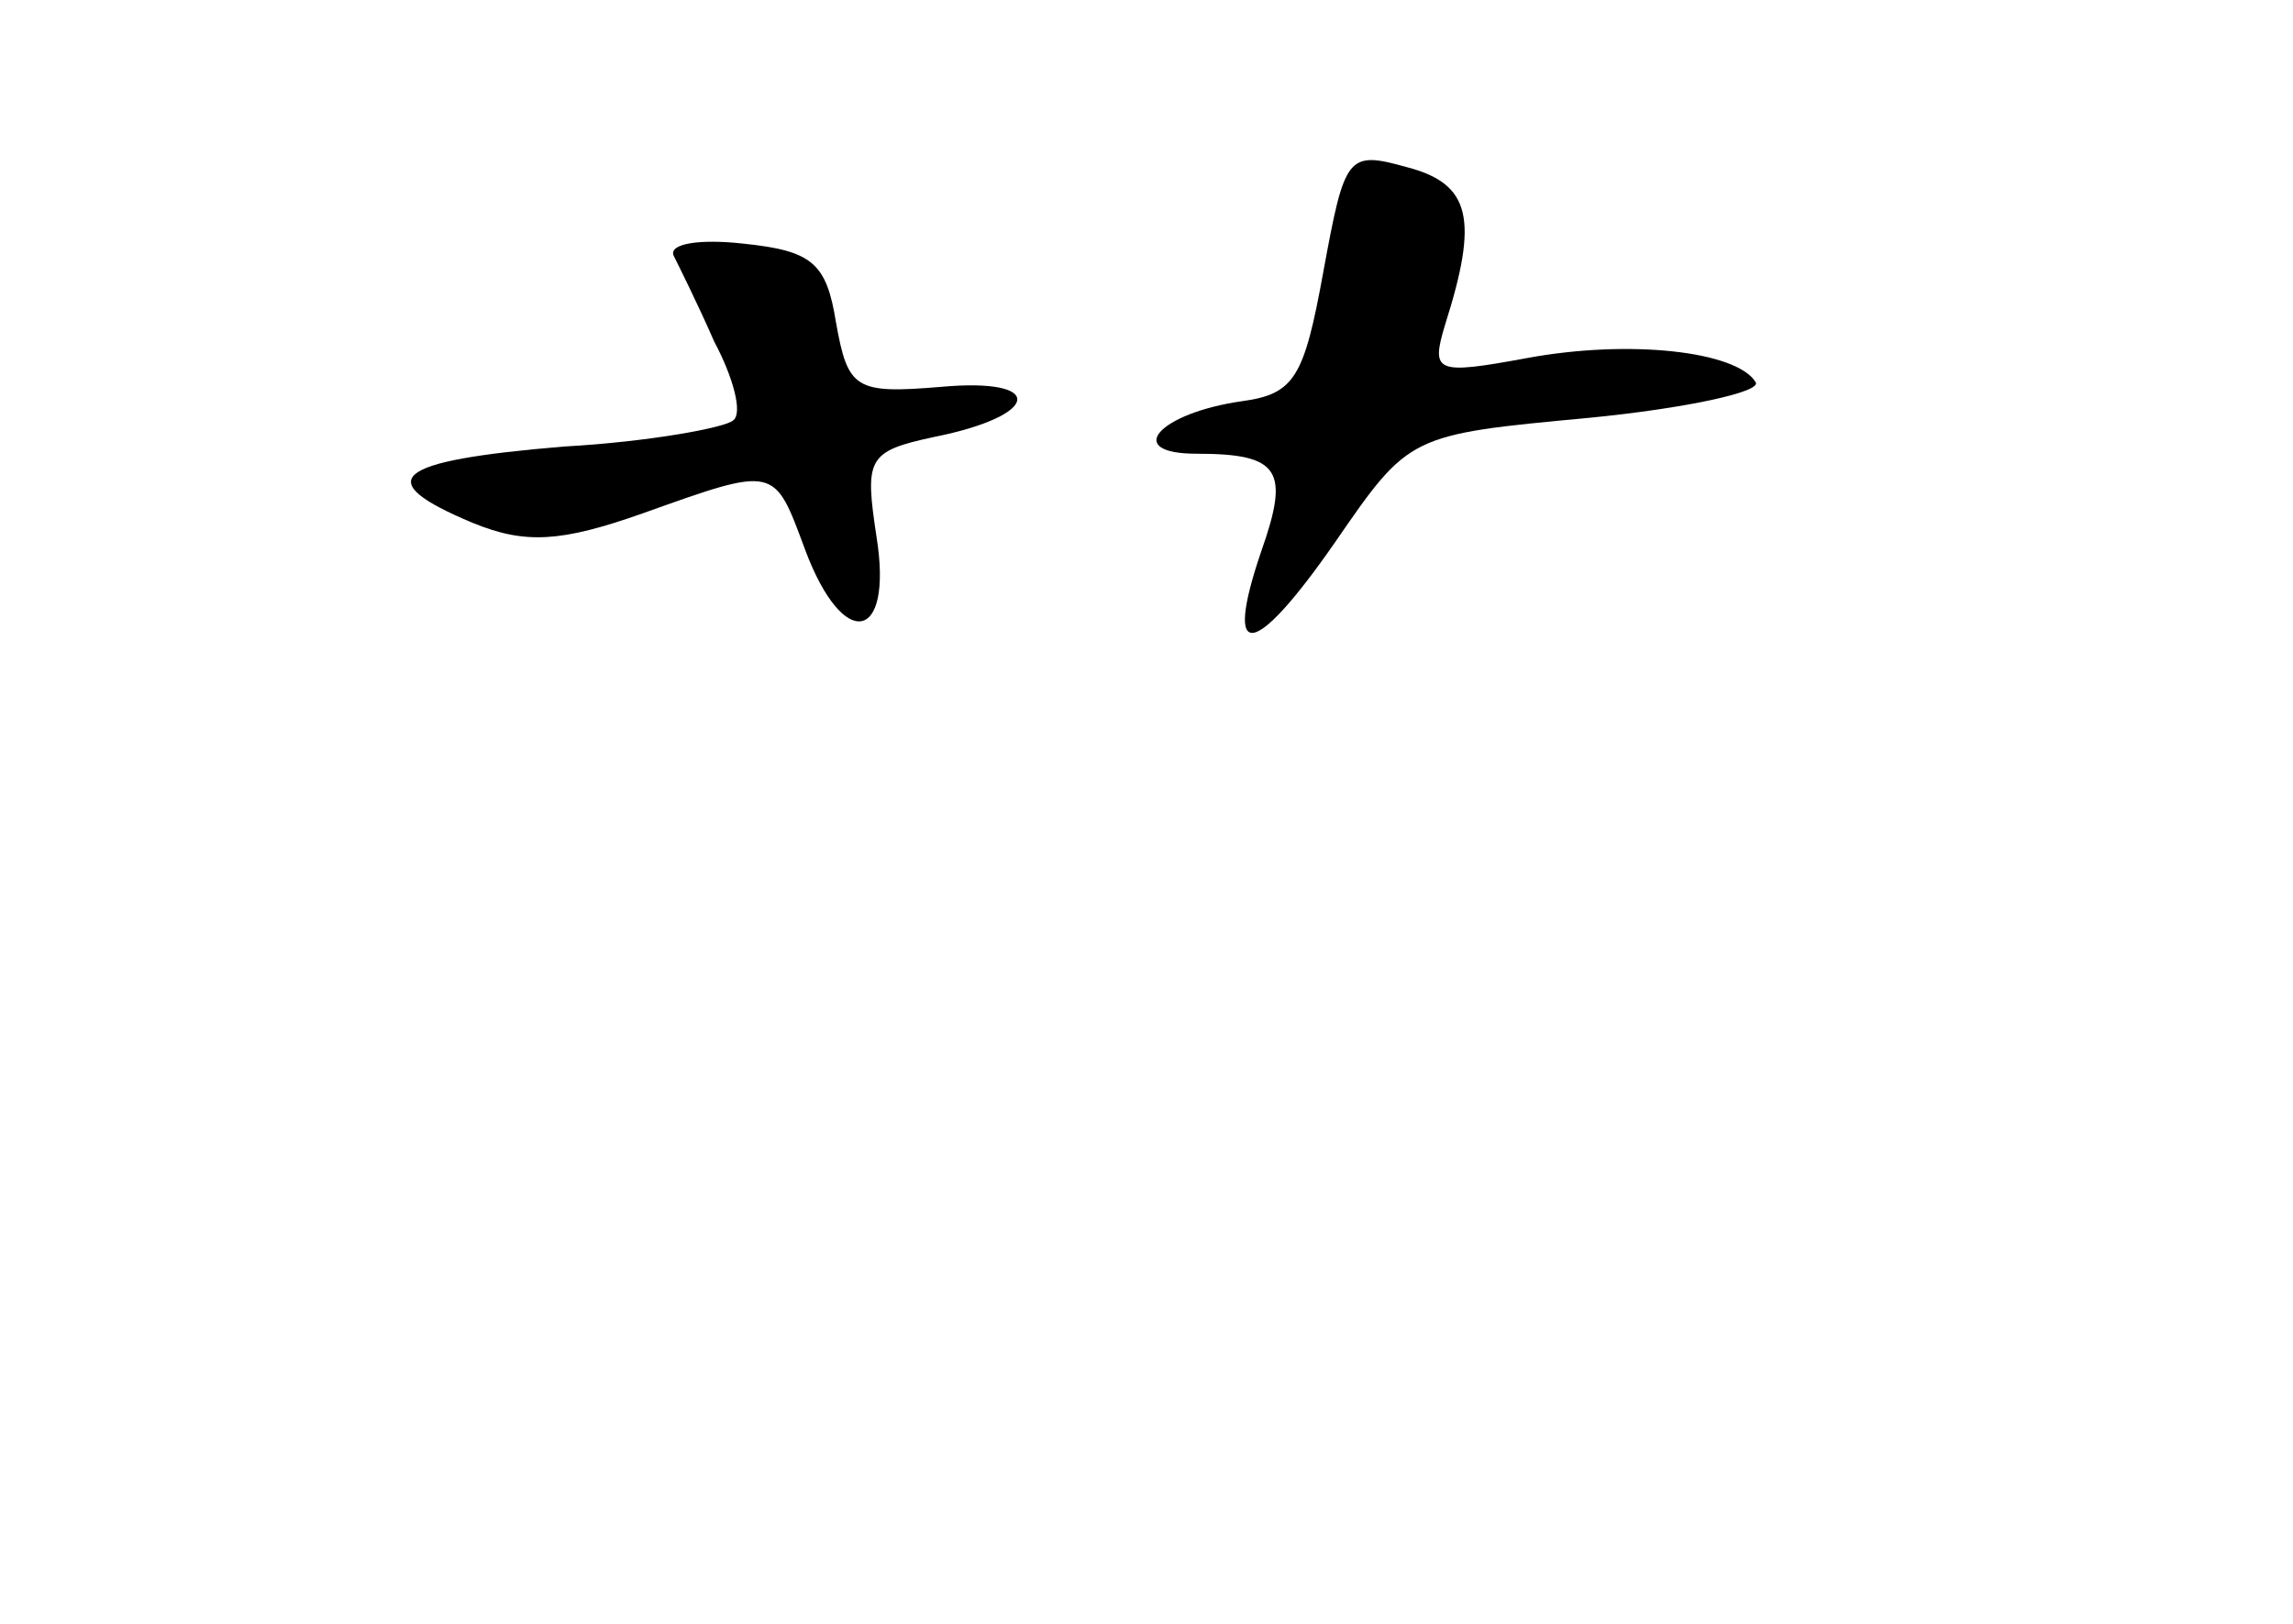 <?xml version="1.0" standalone="no"?>
<!DOCTYPE svg PUBLIC "-//W3C//DTD SVG 20010904//EN"
 "http://www.w3.org/TR/2001/REC-SVG-20010904/DTD/svg10.dtd">
<svg version="1.0" xmlns="http://www.w3.org/2000/svg"
 width="96pt" height="68pt" viewBox="0 0 96 68"
 preserveAspectRatio="xMidYMid meet">
<g transform="translate(0,68) scale(0.1,-0.1)"
fill="#000000" stroke="none">
<path d="M554 566 c-8 -44 -12 -51 -34 -54 -35 -5 -50 -22 -19 -22 35 0 39 -7
27 -41 -16 -47 -3 -45 31 4 31 45 31 45 106 52 41 4 73 11 70 15 -8 13 -53 18
-96 10 -38 -7 -40 -6 -34 14 14 44 11 59 -16 66 -25 7 -26 5 -35 -44z"/>
<path d="M282 573 c2 -4 10 -20 17 -36 8 -15 12 -30 8 -33 -3 -3 -35 -9 -71
-11 -72 -6 -81 -14 -38 -32 22 -9 37 -8 71 4 56 20 55 20 68 -15 16 -43 37
-39 30 5 -5 33 -4 36 24 42 45 9 47 25 3 21 -36 -3 -39 -1 -44 27 -4 25 -10
30 -39 33 -18 2 -31 0 -29 -5z"/>
</g>
</svg>
